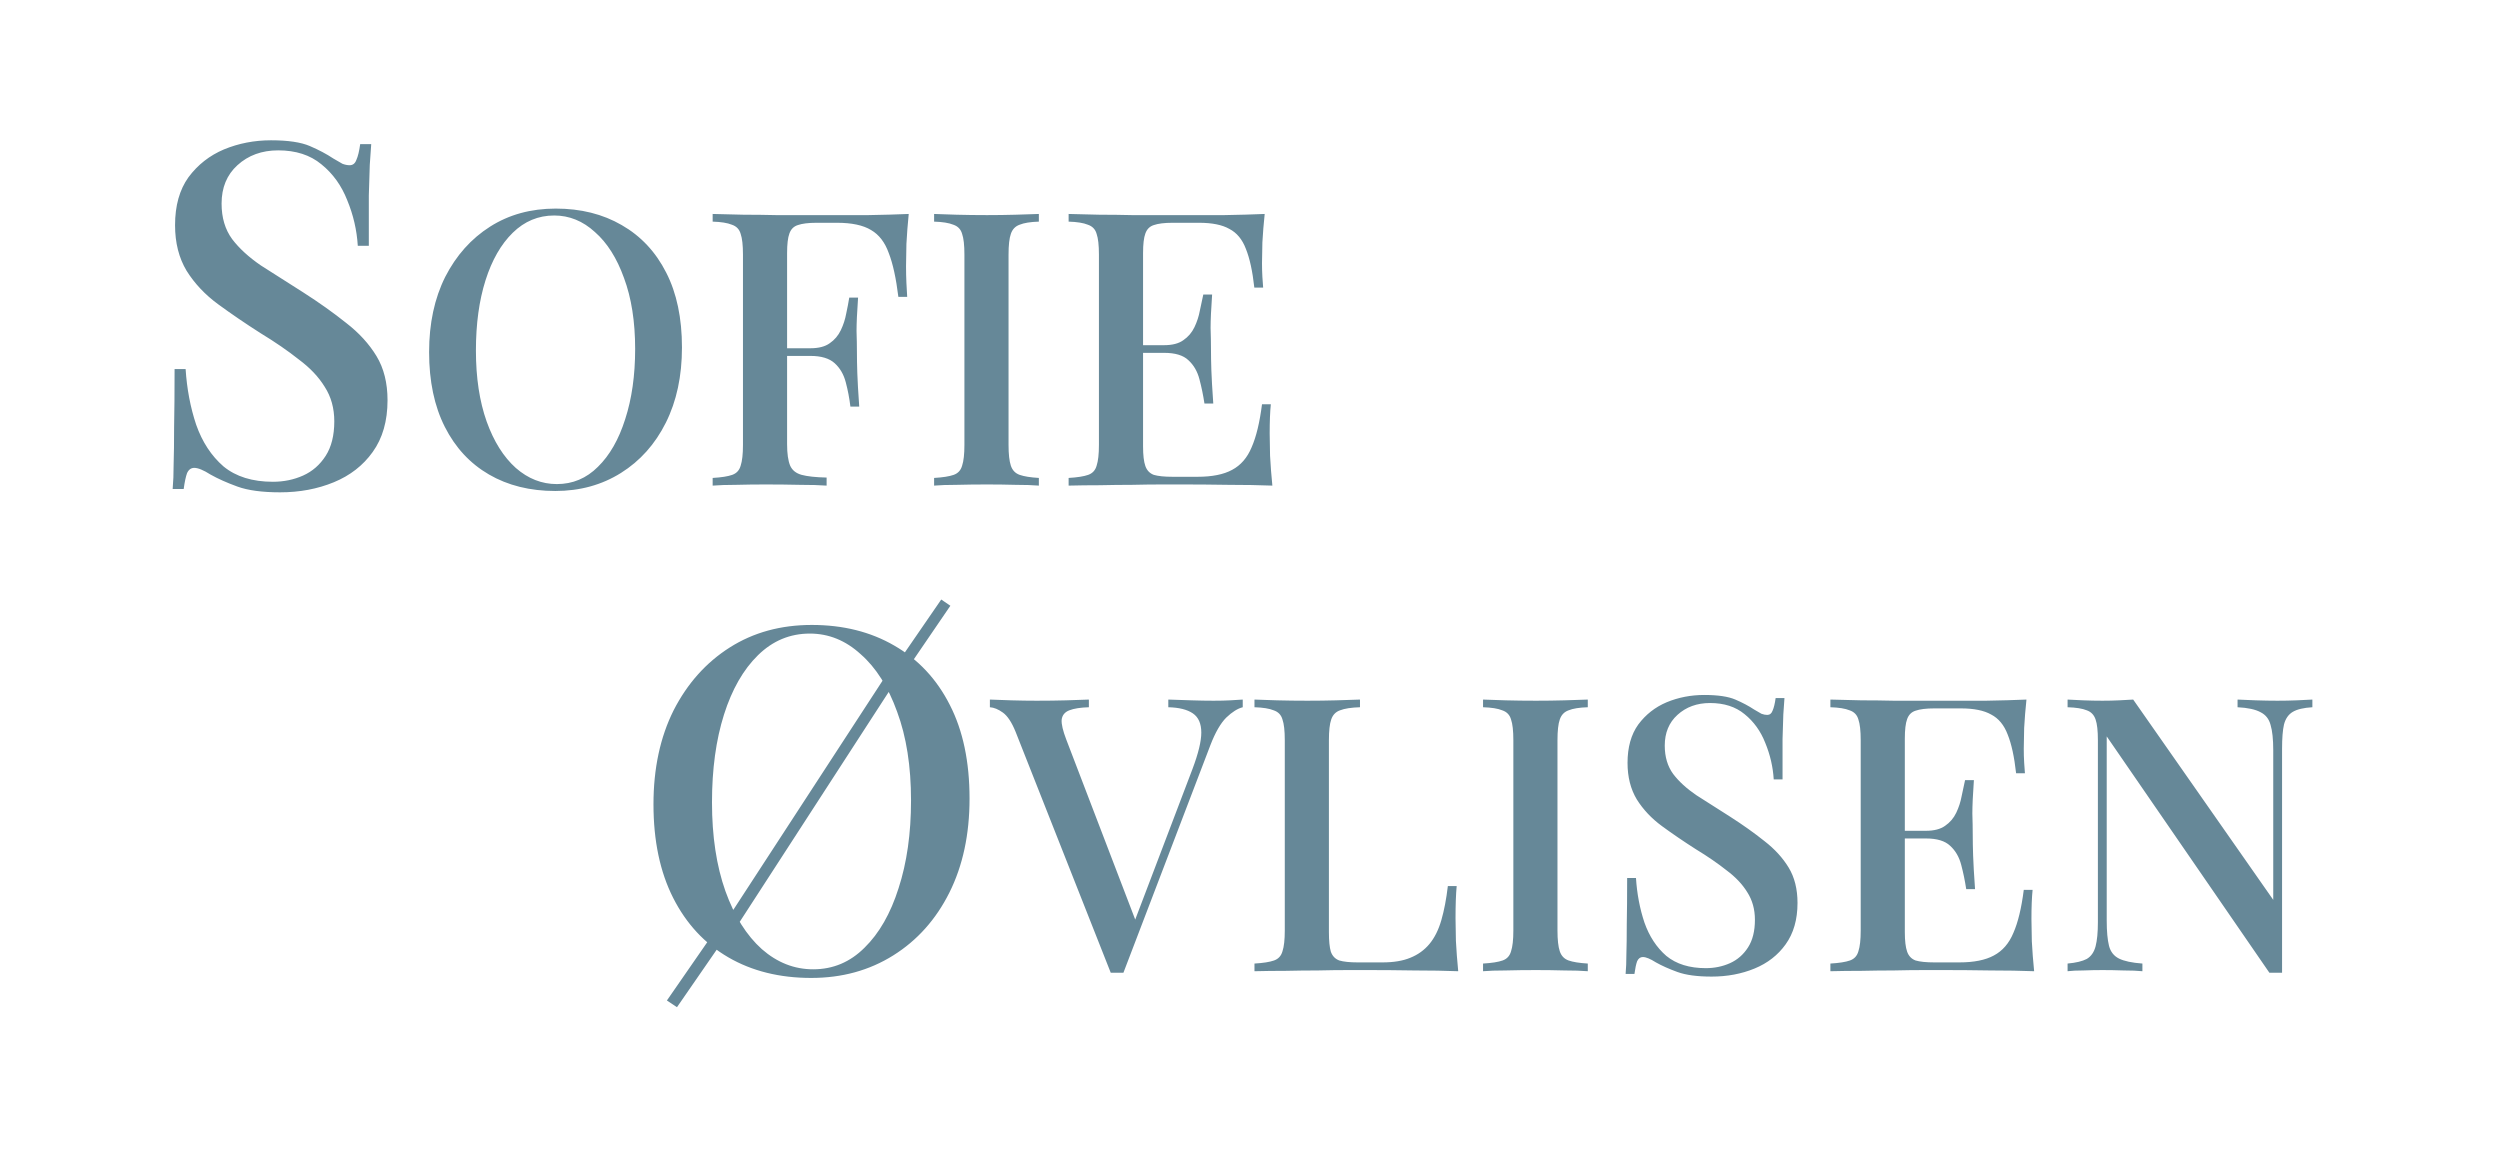 <svg width="417" height="193" viewBox="0 0 417 193" fill="none" xmlns="http://www.w3.org/2000/svg">
<rect width="417" height="193" fill="white"/>
<path d="M45.2 23.4C48.027 23.4 50.187 23.72 51.68 24.36C53.173 25 54.48 25.693 55.6 26.44C56.24 26.813 56.747 27.107 57.12 27.32C57.547 27.48 57.947 27.56 58.32 27.56C58.853 27.56 59.227 27.267 59.44 26.68C59.707 26.093 59.92 25.213 60.08 24.04H61.92C61.867 25 61.787 26.147 61.68 27.48C61.627 28.76 61.573 30.467 61.52 32.6C61.52 34.733 61.52 37.533 61.52 41H59.68C59.52 38.387 58.933 35.853 57.92 33.4C56.96 30.947 55.52 28.947 53.6 27.4C51.733 25.853 49.333 25.08 46.4 25.08C43.68 25.08 41.413 25.907 39.6 27.56C37.84 29.16 36.96 31.293 36.96 33.96C36.96 36.307 37.547 38.28 38.72 39.88C39.893 41.427 41.493 42.893 43.52 44.28C45.6 45.613 47.947 47.107 50.56 48.76C53.227 50.467 55.627 52.173 57.76 53.88C59.893 55.533 61.573 57.373 62.8 59.4C64.027 61.427 64.64 63.88 64.64 66.76C64.64 70.227 63.813 73.107 62.16 75.4C60.56 77.64 58.4 79.32 55.68 80.44C52.96 81.56 49.973 82.12 46.72 82.12C43.733 82.12 41.36 81.8 39.6 81.16C37.84 80.52 36.347 79.853 35.12 79.16C33.947 78.413 33.04 78.04 32.4 78.04C31.867 78.04 31.467 78.333 31.2 78.92C30.987 79.507 30.8 80.387 30.64 81.56H28.8C28.907 80.387 28.96 79.027 28.96 77.48C29.013 75.88 29.04 73.8 29.04 71.24C29.093 68.68 29.12 65.453 29.12 61.56H30.96C31.173 64.867 31.76 67.96 32.72 70.84C33.733 73.72 35.253 76.04 37.28 77.8C39.36 79.507 42.107 80.36 45.52 80.36C47.333 80.36 49.013 80.013 50.56 79.32C52.107 78.627 53.36 77.533 54.32 76.04C55.28 74.547 55.76 72.627 55.76 70.28C55.76 68.093 55.227 66.173 54.16 64.52C53.147 62.867 51.707 61.347 49.84 59.96C48.027 58.52 45.893 57.053 43.44 55.56C40.933 53.96 38.587 52.36 36.4 50.76C34.213 49.16 32.453 47.293 31.12 45.16C29.84 43.027 29.2 40.493 29.2 37.56C29.2 34.307 29.947 31.64 31.44 29.56C32.987 27.48 34.96 25.933 37.36 24.92C39.813 23.907 42.427 23.4 45.2 23.4ZM92.695 34.792C96.876 34.792 100.546 35.709 103.703 37.544C106.903 39.379 109.378 42.024 111.127 45.48C112.876 48.893 113.751 53.053 113.751 57.96C113.751 62.739 112.855 66.92 111.063 70.504C109.271 74.088 106.775 76.883 103.575 78.888C100.375 80.893 96.727 81.896 92.631 81.896C88.407 81.896 84.716 80.979 81.559 79.144C78.402 77.309 75.948 74.664 74.199 71.208C72.45 67.752 71.575 63.592 71.575 58.728C71.575 53.949 72.471 49.768 74.263 46.184C76.098 42.6 78.594 39.805 81.751 37.8C84.908 35.795 88.556 34.792 92.695 34.792ZM92.439 35.944C89.794 35.944 87.49 36.904 85.527 38.824C83.564 40.744 82.05 43.389 80.983 46.76C79.916 50.131 79.383 54.035 79.383 58.472C79.383 62.995 79.98 66.941 81.175 70.312C82.37 73.64 83.991 76.221 86.039 78.056C88.087 79.848 90.37 80.744 92.887 80.744C95.532 80.744 97.815 79.784 99.735 77.864C101.698 75.944 103.212 73.299 104.279 69.928C105.388 66.515 105.943 62.611 105.943 58.216C105.943 53.651 105.324 49.704 104.087 46.376C102.892 43.048 101.271 40.488 99.223 38.696C97.218 36.861 94.956 35.944 92.439 35.944ZM151.575 35.688C151.404 37.395 151.276 39.059 151.191 40.68C151.148 42.301 151.127 43.539 151.127 44.392C151.127 45.373 151.148 46.312 151.191 47.208C151.234 48.104 151.276 48.872 151.319 49.512H149.847C149.463 46.397 148.93 43.965 148.247 42.216C147.607 40.424 146.626 39.144 145.303 38.376C143.98 37.565 142.082 37.16 139.607 37.16H136.215C134.85 37.16 133.804 37.288 133.079 37.544C132.396 37.757 131.927 38.227 131.671 38.952C131.415 39.635 131.287 40.723 131.287 42.216V74.088C131.287 75.667 131.458 76.861 131.799 77.672C132.14 78.44 132.78 78.952 133.719 79.208C134.658 79.464 136.044 79.613 137.879 79.656V81C136.727 80.915 135.234 80.872 133.399 80.872C131.564 80.829 129.666 80.808 127.703 80.808C125.996 80.808 124.354 80.829 122.775 80.872C121.239 80.872 119.938 80.915 118.871 81V79.72C120.322 79.635 121.41 79.464 122.135 79.208C122.86 78.952 123.33 78.44 123.543 77.672C123.799 76.904 123.927 75.752 123.927 74.216V42.472C123.927 40.893 123.799 39.741 123.543 39.016C123.33 38.248 122.839 37.736 122.071 37.48C121.346 37.181 120.279 37.011 118.871 36.968V35.688C120.535 35.731 122.263 35.773 124.055 35.816C125.89 35.816 127.682 35.837 129.431 35.88C131.223 35.88 132.887 35.88 134.423 35.88C135.959 35.88 137.218 35.88 138.199 35.88C140.162 35.88 142.38 35.88 144.855 35.88C147.372 35.837 149.612 35.773 151.575 35.688ZM141.783 58.088C141.783 58.088 141.783 58.301 141.783 58.728C141.783 59.155 141.783 59.368 141.783 59.368H129.367C129.367 59.368 129.367 59.155 129.367 58.728C129.367 58.301 129.367 58.088 129.367 58.088H141.783ZM143.127 49.64C142.956 52.072 142.871 53.928 142.871 55.208C142.914 56.488 142.935 57.661 142.935 58.728C142.935 59.795 142.956 60.968 142.999 62.248C143.042 63.528 143.148 65.384 143.319 67.816H141.847C141.676 66.408 141.42 65.064 141.079 63.784C140.738 62.461 140.119 61.395 139.223 60.584C138.327 59.773 136.983 59.368 135.191 59.368V58.088C136.556 58.088 137.623 57.811 138.391 57.256C139.202 56.701 139.82 55.976 140.247 55.08C140.674 54.184 140.972 53.267 141.143 52.328C141.356 51.347 141.527 50.451 141.655 49.64H143.127ZM173.281 35.688V36.968C171.873 37.011 170.806 37.181 170.081 37.48C169.355 37.736 168.865 38.248 168.609 39.016C168.353 39.741 168.225 40.893 168.225 42.472V74.216C168.225 75.752 168.353 76.904 168.609 77.672C168.865 78.44 169.355 78.952 170.081 79.208C170.806 79.464 171.873 79.635 173.281 79.72V81C172.257 80.915 170.955 80.872 169.377 80.872C167.841 80.829 166.262 80.808 164.641 80.808C162.849 80.808 161.163 80.829 159.585 80.872C158.049 80.872 156.79 80.915 155.809 81V79.72C157.259 79.635 158.347 79.464 159.073 79.208C159.798 78.952 160.267 78.44 160.481 77.672C160.737 76.904 160.865 75.752 160.865 74.216V42.472C160.865 40.893 160.737 39.741 160.481 39.016C160.267 38.248 159.777 37.736 159.009 37.48C158.283 37.181 157.217 37.011 155.809 36.968V35.688C156.79 35.731 158.049 35.773 159.585 35.816C161.163 35.859 162.849 35.88 164.641 35.88C166.262 35.88 167.841 35.859 169.377 35.816C170.955 35.773 172.257 35.731 173.281 35.688ZM210.95 35.688C210.779 37.309 210.651 38.888 210.566 40.424C210.523 41.917 210.502 43.069 210.502 43.88C210.502 44.691 210.523 45.459 210.566 46.184C210.609 46.909 210.651 47.507 210.694 47.976H209.222C208.923 45.245 208.454 43.091 207.814 41.512C207.217 39.933 206.299 38.824 205.062 38.184C203.867 37.501 202.182 37.16 200.006 37.16H195.59C194.225 37.16 193.179 37.288 192.454 37.544C191.771 37.757 191.302 38.227 191.046 38.952C190.79 39.635 190.662 40.723 190.662 42.216V74.472C190.662 75.923 190.79 77.011 191.046 77.736C191.302 78.461 191.771 78.952 192.454 79.208C193.179 79.421 194.225 79.528 195.59 79.528H199.75C202.182 79.528 204.102 79.144 205.51 78.376C206.961 77.608 208.049 76.349 208.774 74.6C209.542 72.851 210.118 70.461 210.502 67.432H211.974C211.846 68.669 211.782 70.291 211.782 72.296C211.782 73.149 211.803 74.387 211.846 76.008C211.931 77.629 212.059 79.293 212.23 81C210.054 80.915 207.601 80.872 204.87 80.872C202.139 80.829 199.707 80.808 197.574 80.808C196.593 80.808 195.334 80.808 193.798 80.808C192.262 80.808 190.598 80.829 188.806 80.872C187.057 80.872 185.265 80.893 183.43 80.936C181.638 80.936 179.91 80.957 178.246 81V79.72C179.697 79.635 180.785 79.464 181.51 79.208C182.235 78.952 182.705 78.44 182.918 77.672C183.174 76.904 183.302 75.752 183.302 74.216V42.472C183.302 40.893 183.174 39.741 182.918 39.016C182.705 38.248 182.214 37.736 181.446 37.48C180.721 37.181 179.654 37.011 178.246 36.968V35.688C179.91 35.731 181.638 35.773 183.43 35.816C185.265 35.816 187.057 35.837 188.806 35.88C190.598 35.88 192.262 35.88 193.798 35.88C195.334 35.88 196.593 35.88 197.574 35.88C199.537 35.88 201.755 35.88 204.23 35.88C206.747 35.837 208.987 35.773 210.95 35.688ZM200.326 57.576C200.326 57.576 200.326 57.789 200.326 58.216C200.326 58.643 200.326 58.856 200.326 58.856H188.742C188.742 58.856 188.742 58.643 188.742 58.216C188.742 57.789 188.742 57.576 188.742 57.576H200.326ZM202.182 49.128C202.011 51.56 201.926 53.416 201.926 54.696C201.969 55.976 201.99 57.149 201.99 58.216C201.99 59.283 202.011 60.456 202.054 61.736C202.097 63.016 202.203 64.872 202.374 67.304H200.902C200.689 65.896 200.411 64.552 200.07 63.272C199.729 61.949 199.11 60.883 198.214 60.072C197.361 59.261 196.017 58.856 194.182 58.856V57.576C195.547 57.576 196.614 57.299 197.382 56.744C198.193 56.189 198.811 55.464 199.238 54.568C199.665 53.672 199.963 52.755 200.134 51.816C200.347 50.835 200.539 49.939 200.71 49.128H202.182Z" fill="#668898"/>
<path d="M135.4 104.24C140.627 104.24 145.213 105.387 149.16 107.68C153.16 109.973 156.253 113.28 158.44 117.6C160.627 121.867 161.72 127.067 161.72 133.2C161.72 139.173 160.6 144.4 158.36 148.88C156.12 153.36 153 156.853 149 159.36C145 161.867 140.44 163.12 135.32 163.12C130.04 163.12 125.427 161.973 121.48 159.68C117.533 157.387 114.467 154.08 112.28 149.76C110.093 145.44 109 140.24 109 134.16C109 128.187 110.12 122.96 112.36 118.48C114.653 114 117.773 110.507 121.72 108C125.667 105.493 130.227 104.24 135.4 104.24ZM135.08 105.68C131.773 105.68 128.893 106.88 126.44 109.28C123.987 111.68 122.093 114.987 120.76 119.2C119.427 123.413 118.76 128.293 118.76 133.84C118.76 139.493 119.507 144.427 121 148.64C122.493 152.8 124.52 156.027 127.08 158.32C129.64 160.56 132.493 161.68 135.64 161.68C138.947 161.68 141.8 160.48 144.2 158.08C146.653 155.68 148.547 152.373 149.88 148.16C151.267 143.893 151.96 139.013 151.96 133.52C151.96 127.813 151.187 122.88 149.64 118.72C148.147 114.56 146.12 111.36 143.56 109.12C141.053 106.827 138.227 105.68 135.08 105.68ZM148.68 111.28L149.88 112.88L122.04 155.84L120.6 154.4L148.68 111.28ZM119.88 154.4L121.32 155.84L112.92 168L111.24 166.88L119.88 154.4ZM157 100L158.52 101.04L150.44 112.88L149.24 111.28L157 100ZM207.289 116.688V117.968C206.436 118.181 205.518 118.757 204.537 119.696C203.598 120.635 202.724 122.149 201.913 124.24L187.385 162.256C187.214 162.256 187.044 162.256 186.873 162.256C186.702 162.256 186.51 162.256 186.297 162.256C186.126 162.256 185.956 162.256 185.785 162.256C185.614 162.256 185.444 162.256 185.273 162.256L169.401 122.064C168.761 120.485 168.057 119.419 167.289 118.864C166.521 118.309 165.796 118.011 165.113 117.968V116.688C166.094 116.731 167.289 116.773 168.697 116.816C170.148 116.859 171.556 116.88 172.921 116.88C174.67 116.88 176.313 116.859 177.849 116.816C179.428 116.773 180.686 116.731 181.625 116.688V117.968C180.217 118.011 179.129 118.181 178.361 118.48C177.593 118.779 177.166 119.312 177.081 120.08C177.038 120.805 177.294 121.893 177.849 123.344L189.689 154.256L188.537 155.536L198.905 128.272C199.886 125.669 200.377 123.643 200.377 122.192C200.377 120.699 199.908 119.632 198.969 118.992C198.03 118.352 196.665 118.011 194.873 117.968V116.688C196.196 116.731 197.497 116.773 198.777 116.816C200.057 116.859 201.273 116.88 202.425 116.88C203.492 116.88 204.409 116.859 205.177 116.816C205.945 116.773 206.649 116.731 207.289 116.688ZM226.846 116.688V117.968C225.395 118.011 224.286 118.181 223.518 118.48C222.793 118.736 222.302 119.248 222.046 120.016C221.79 120.741 221.662 121.893 221.662 123.472V155.472C221.662 156.923 221.769 158.011 221.982 158.736C222.238 159.461 222.707 159.952 223.39 160.208C224.115 160.421 225.139 160.528 226.462 160.528H230.622C232.457 160.528 233.993 160.272 235.23 159.76C236.51 159.248 237.577 158.48 238.43 157.456C239.283 156.432 239.945 155.109 240.414 153.488C240.883 151.867 241.246 149.968 241.502 147.792H242.974C242.846 149.157 242.782 150.949 242.782 153.168C242.782 154.021 242.803 155.28 242.846 156.944C242.931 158.565 243.059 160.251 243.23 162C241.054 161.915 238.601 161.872 235.87 161.872C233.139 161.829 230.707 161.808 228.574 161.808C227.593 161.808 226.334 161.808 224.798 161.808C223.262 161.808 221.598 161.829 219.806 161.872C218.057 161.872 216.265 161.893 214.43 161.936C212.638 161.936 210.91 161.957 209.246 162V160.72C210.697 160.635 211.785 160.464 212.51 160.208C213.235 159.952 213.705 159.44 213.918 158.672C214.174 157.904 214.302 156.752 214.302 155.216V123.472C214.302 121.893 214.174 120.741 213.918 120.016C213.705 119.248 213.214 118.736 212.446 118.48C211.721 118.181 210.654 118.011 209.246 117.968V116.688C210.227 116.731 211.486 116.773 213.022 116.816C214.601 116.859 216.286 116.88 218.078 116.88C219.699 116.88 221.299 116.859 222.878 116.816C224.499 116.773 225.822 116.731 226.846 116.688ZM264.843 116.688V117.968C263.435 118.011 262.368 118.181 261.643 118.48C260.918 118.736 260.427 119.248 260.171 120.016C259.915 120.741 259.787 121.893 259.787 123.472V155.216C259.787 156.752 259.915 157.904 260.171 158.672C260.427 159.44 260.918 159.952 261.643 160.208C262.368 160.464 263.435 160.635 264.843 160.72V162C263.819 161.915 262.518 161.872 260.939 161.872C259.403 161.829 257.824 161.808 256.203 161.808C254.411 161.808 252.726 161.829 251.147 161.872C249.611 161.872 248.352 161.915 247.371 162V160.72C248.822 160.635 249.91 160.464 250.635 160.208C251.36 159.952 251.83 159.44 252.043 158.672C252.299 157.904 252.427 156.752 252.427 155.216V123.472C252.427 121.893 252.299 120.741 252.043 120.016C251.83 119.248 251.339 118.736 250.571 118.48C249.846 118.181 248.779 118.011 247.371 117.968V116.688C248.352 116.731 249.611 116.773 251.147 116.816C252.726 116.859 254.411 116.88 256.203 116.88C257.824 116.88 259.403 116.859 260.939 116.816C262.518 116.773 263.819 116.731 264.843 116.688ZM284.273 115.92C286.534 115.92 288.262 116.176 289.457 116.688C290.651 117.2 291.697 117.755 292.593 118.352C293.105 118.651 293.51 118.885 293.809 119.056C294.15 119.184 294.47 119.248 294.769 119.248C295.195 119.248 295.494 119.013 295.665 118.544C295.878 118.075 296.049 117.371 296.177 116.432H297.649C297.606 117.2 297.542 118.117 297.457 119.184C297.414 120.208 297.371 121.573 297.329 123.28C297.329 124.987 297.329 127.227 297.329 130H295.857C295.729 127.909 295.259 125.883 294.449 123.92C293.681 121.957 292.529 120.357 290.993 119.12C289.499 117.883 287.579 117.264 285.233 117.264C283.057 117.264 281.243 117.925 279.793 119.248C278.385 120.528 277.681 122.235 277.681 124.368C277.681 126.245 278.15 127.824 279.089 129.104C280.027 130.341 281.307 131.515 282.929 132.624C284.593 133.691 286.47 134.885 288.561 136.208C290.694 137.573 292.614 138.939 294.321 140.304C296.027 141.627 297.371 143.099 298.353 144.72C299.334 146.341 299.825 148.304 299.825 150.608C299.825 153.381 299.163 155.685 297.841 157.52C296.561 159.312 294.833 160.656 292.657 161.552C290.481 162.448 288.091 162.896 285.489 162.896C283.099 162.896 281.201 162.64 279.793 162.128C278.385 161.616 277.19 161.083 276.209 160.528C275.27 159.931 274.545 159.632 274.033 159.632C273.606 159.632 273.286 159.867 273.073 160.336C272.902 160.805 272.753 161.509 272.625 162.448H271.153C271.238 161.509 271.281 160.421 271.281 159.184C271.323 157.904 271.345 156.24 271.345 154.192C271.387 152.144 271.409 149.563 271.409 146.448H272.881C273.051 149.093 273.521 151.568 274.289 153.872C275.099 156.176 276.315 158.032 277.937 159.44C279.601 160.805 281.798 161.488 284.529 161.488C285.979 161.488 287.323 161.211 288.561 160.656C289.798 160.101 290.801 159.227 291.569 158.032C292.337 156.837 292.721 155.301 292.721 153.424C292.721 151.675 292.294 150.139 291.441 148.816C290.63 147.493 289.478 146.277 287.985 145.168C286.534 144.016 284.827 142.843 282.865 141.648C280.859 140.368 278.982 139.088 277.233 137.808C275.483 136.528 274.075 135.035 273.009 133.328C271.985 131.621 271.473 129.595 271.473 127.248C271.473 124.645 272.07 122.512 273.265 120.848C274.502 119.184 276.081 117.947 278.001 117.136C279.963 116.325 282.054 115.92 284.273 115.92ZM338.013 116.688C337.842 118.309 337.714 119.888 337.629 121.424C337.586 122.917 337.565 124.069 337.565 124.88C337.565 125.691 337.586 126.459 337.629 127.184C337.671 127.909 337.714 128.507 337.757 128.976H336.285C335.986 126.245 335.517 124.091 334.877 122.512C334.279 120.933 333.362 119.824 332.125 119.184C330.93 118.501 329.245 118.16 327.069 118.16H322.653C321.287 118.16 320.242 118.288 319.517 118.544C318.834 118.757 318.365 119.227 318.109 119.952C317.853 120.635 317.725 121.723 317.725 123.216V155.472C317.725 156.923 317.853 158.011 318.109 158.736C318.365 159.461 318.834 159.952 319.517 160.208C320.242 160.421 321.287 160.528 322.653 160.528H326.813C329.245 160.528 331.165 160.144 332.573 159.376C334.023 158.608 335.111 157.349 335.837 155.6C336.605 153.851 337.181 151.461 337.565 148.432H339.037C338.909 149.669 338.845 151.291 338.845 153.296C338.845 154.149 338.866 155.387 338.909 157.008C338.994 158.629 339.122 160.293 339.293 162C337.117 161.915 334.663 161.872 331.933 161.872C329.202 161.829 326.77 161.808 324.637 161.808C323.655 161.808 322.397 161.808 320.861 161.808C319.325 161.808 317.661 161.829 315.869 161.872C314.119 161.872 312.327 161.893 310.493 161.936C308.701 161.936 306.973 161.957 305.309 162V160.72C306.759 160.635 307.847 160.464 308.573 160.208C309.298 159.952 309.767 159.44 309.981 158.672C310.237 157.904 310.365 156.752 310.365 155.216V123.472C310.365 121.893 310.237 120.741 309.981 120.016C309.767 119.248 309.277 118.736 308.509 118.48C307.783 118.181 306.717 118.011 305.309 117.968V116.688C306.973 116.731 308.701 116.773 310.493 116.816C312.327 116.816 314.119 116.837 315.869 116.88C317.661 116.88 319.325 116.88 320.861 116.88C322.397 116.88 323.655 116.88 324.637 116.88C326.599 116.88 328.818 116.88 331.293 116.88C333.81 116.837 336.05 116.773 338.013 116.688ZM327.389 138.576C327.389 138.576 327.389 138.789 327.389 139.216C327.389 139.643 327.389 139.856 327.389 139.856H315.805C315.805 139.856 315.805 139.643 315.805 139.216C315.805 138.789 315.805 138.576 315.805 138.576H327.389ZM329.245 130.128C329.074 132.56 328.989 134.416 328.989 135.696C329.031 136.976 329.053 138.149 329.053 139.216C329.053 140.283 329.074 141.456 329.117 142.736C329.159 144.016 329.266 145.872 329.437 148.304H327.965C327.751 146.896 327.474 145.552 327.133 144.272C326.791 142.949 326.173 141.883 325.277 141.072C324.423 140.261 323.079 139.856 321.245 139.856V138.576C322.61 138.576 323.677 138.299 324.445 137.744C325.255 137.189 325.874 136.464 326.301 135.568C326.727 134.672 327.026 133.755 327.197 132.816C327.41 131.835 327.602 130.939 327.773 130.128H329.245ZM385.705 116.688V117.968C384.254 118.053 383.166 118.309 382.441 118.736C381.715 119.163 381.225 119.867 380.969 120.848C380.755 121.787 380.649 123.131 380.649 124.88V162.256C380.307 162.256 379.966 162.256 379.625 162.256C379.283 162.256 378.921 162.256 378.537 162.256L351.401 122.832V153.552C351.401 155.344 351.529 156.752 351.785 157.776C352.041 158.757 352.595 159.461 353.449 159.888C354.302 160.315 355.603 160.592 357.353 160.72V162C356.542 161.915 355.497 161.872 354.217 161.872C352.979 161.829 351.806 161.808 350.697 161.808C349.63 161.808 348.563 161.829 347.497 161.872C346.43 161.872 345.555 161.915 344.873 162V160.72C346.281 160.592 347.347 160.336 348.073 159.952C348.798 159.525 349.289 158.821 349.545 157.84C349.801 156.859 349.929 155.515 349.929 153.808V123.472C349.929 121.893 349.801 120.741 349.545 120.016C349.289 119.248 348.798 118.736 348.073 118.48C347.347 118.181 346.281 118.011 344.873 117.968V116.688C345.555 116.731 346.43 116.773 347.497 116.816C348.563 116.859 349.63 116.88 350.697 116.88C351.635 116.88 352.553 116.859 353.449 116.816C354.345 116.773 355.134 116.731 355.817 116.688L379.177 150.096V125.136C379.177 123.301 379.027 121.893 378.729 120.912C378.473 119.931 377.918 119.227 377.065 118.8C376.211 118.331 374.931 118.053 373.225 117.968V116.688C373.993 116.731 375.017 116.773 376.297 116.816C377.577 116.859 378.771 116.88 379.881 116.88C380.947 116.88 382.014 116.859 383.081 116.816C384.147 116.773 385.022 116.731 385.705 116.688Z" fill="#668898"/>
</svg>
